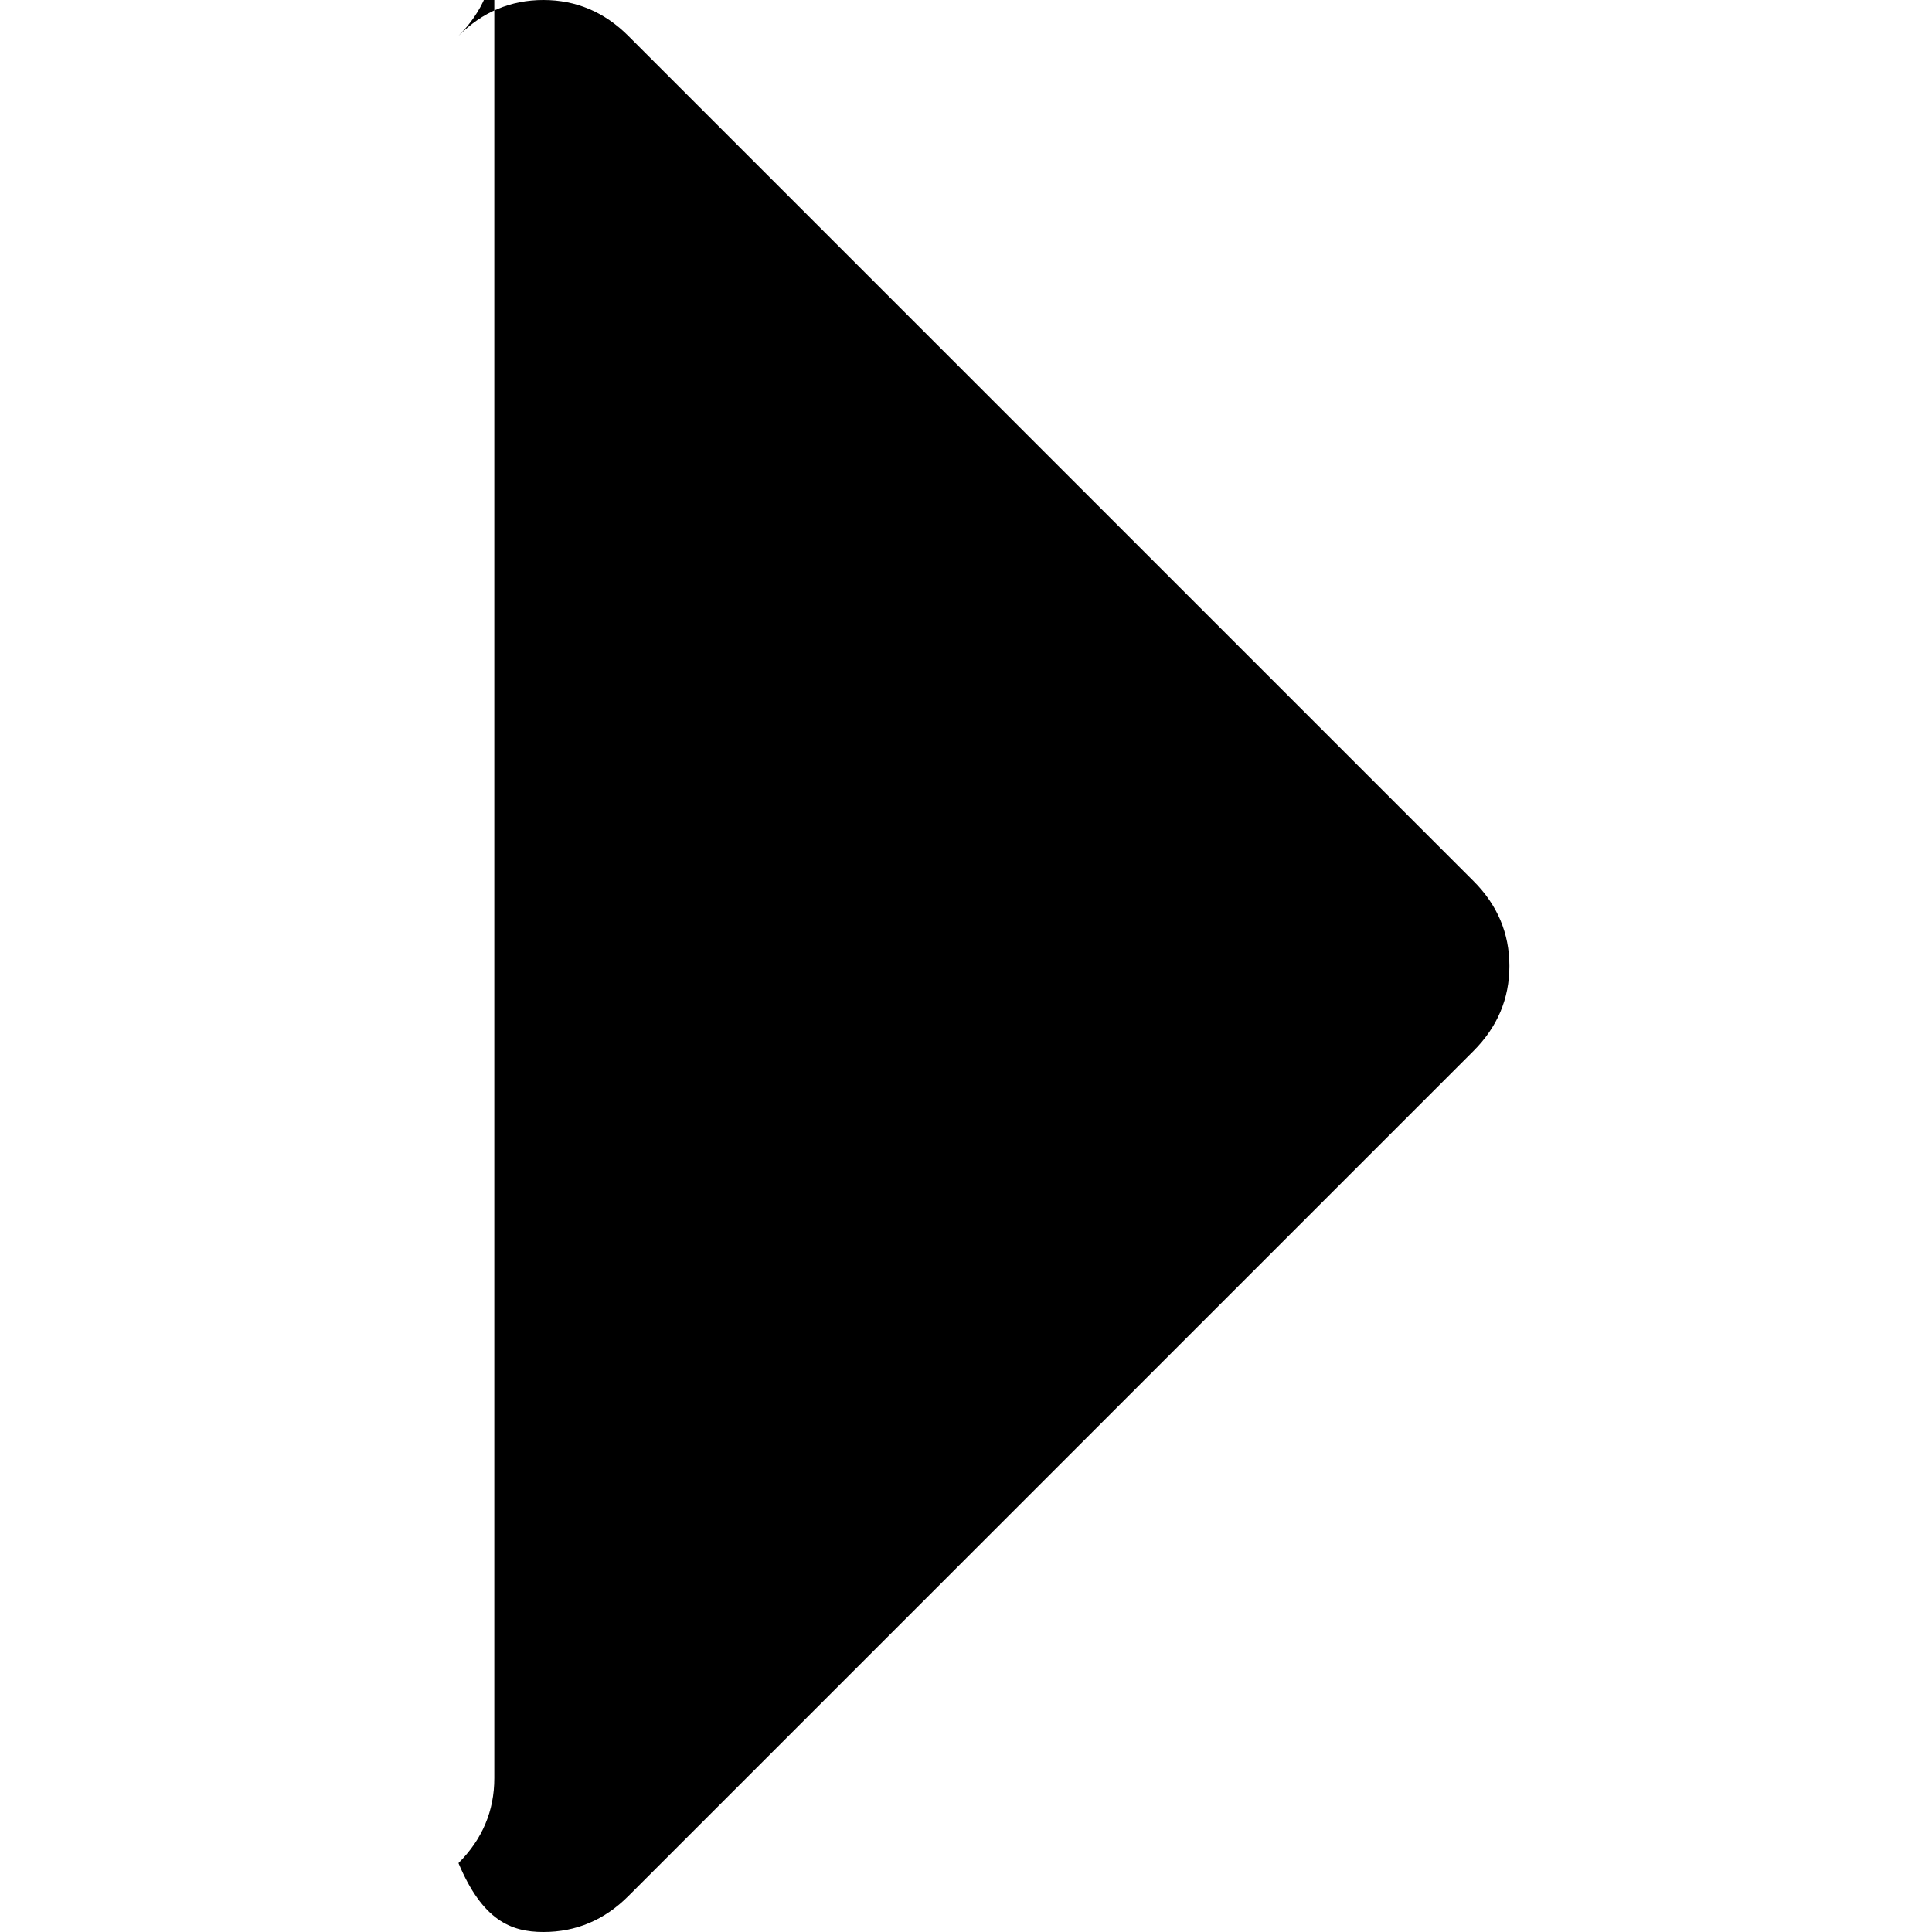 <svg viewBox="0 0 292.362 292.362">
    <path
        d="M69.377,5.427c3.617-3.614,5.424-7.898,5.424-12.848V269.088c0,4.952-1.807,9.233-5.424,12.85C72.998,290.555,77.279,292.362,82.228,292.362c4.948,0,9.229-1.807,12.847-5.424l127.907-127.907c3.617-3.621,5.428-7.902,5.428-12.85s-1.811-9.233-5.428-12.847L95.074,5.427c-3.617-3.613-7.898-5.427-12.847-5.427C77.279,0,72.998,1.807,69.377,5.427z"
    />
</svg>
